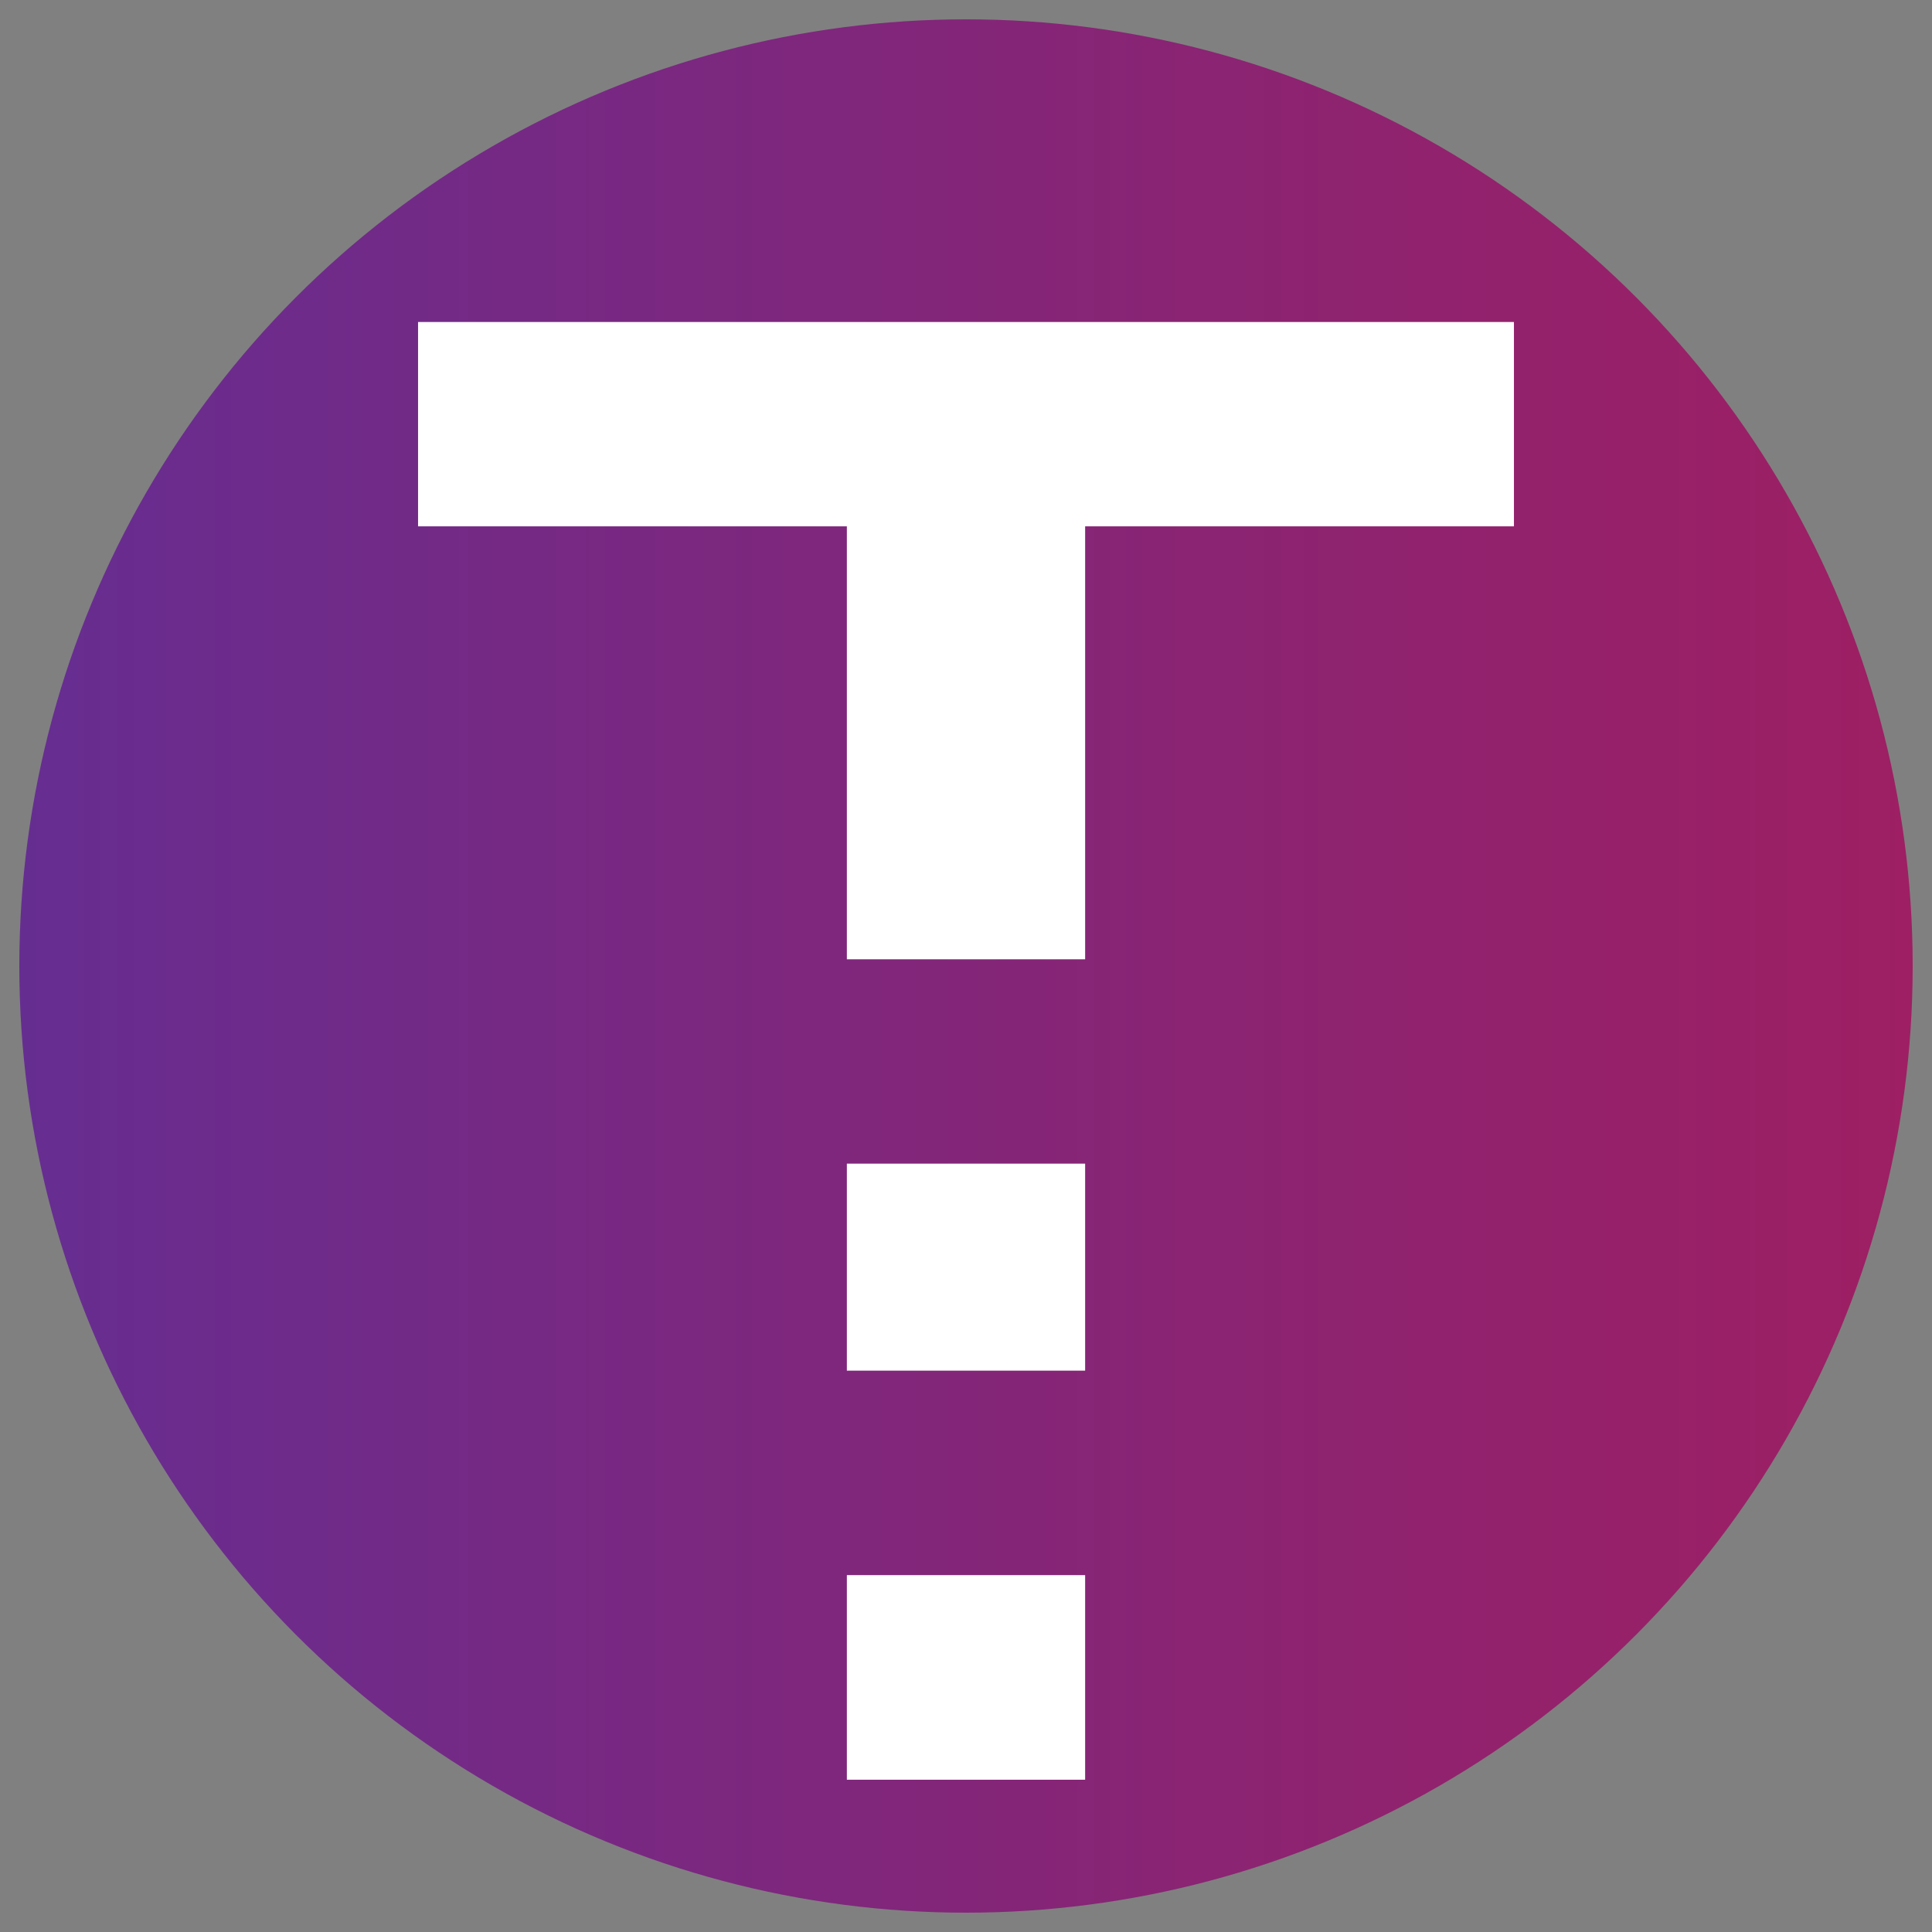 <?xml version="1.0" encoding="utf-8"?>
<!-- Generator: Adobe Illustrator 28.0.0, SVG Export Plug-In . SVG Version: 6.00 Build 0)  -->
<svg version="1.1" id="Layer_1" xmlns="http://www.w3.org/2000/svg" xmlns:xlink="http://www.w3.org/1999/xlink" x="0px" y="0px"
	 viewBox="0 0 144 144" style="enable-background:new 0 0 144 144;" xml:space="preserve">
<rect x="0" y="0" width="144" height="144" fill="#808080" stroke="none"/>
<style type="text/css">
	.st0{fill:url(#SVGID_1_);}
	.st1{fill:#FFFFFF;}
</style>
<linearGradient id="SVGID_1_" gradientUnits="userSpaceOnUse" x1="1.444" y1="72" x2="142.556" y2="72">
	<stop  offset="0" style="stop-color:#662D91"/>
	<stop  offset="0.619" style="stop-color:#8A2473"/>
	<stop  offset="1" style="stop-color:#9E1F63"/>
</linearGradient>
<circle class="st0" cx="72" cy="72" r="70.56"/>
<rect x="180.33" y="91.39" class="st1" width="25.56" height="15.23"/>
<g>
	<rect x="63.12" y="117.4" class="st1" width="17.76" height="15.25"/>
	<g>
		<rect x="63.12" y="86.73" class="st1" width="17.76" height="15.43"/>
		<polygon class="st1" points="31.16,24 31.16,39.23 63.12,39.23 63.12,71.5 80.88,71.5 80.88,39.23 112.84,39.23 112.84,24 		"/>
	</g>
</g>
</svg>
